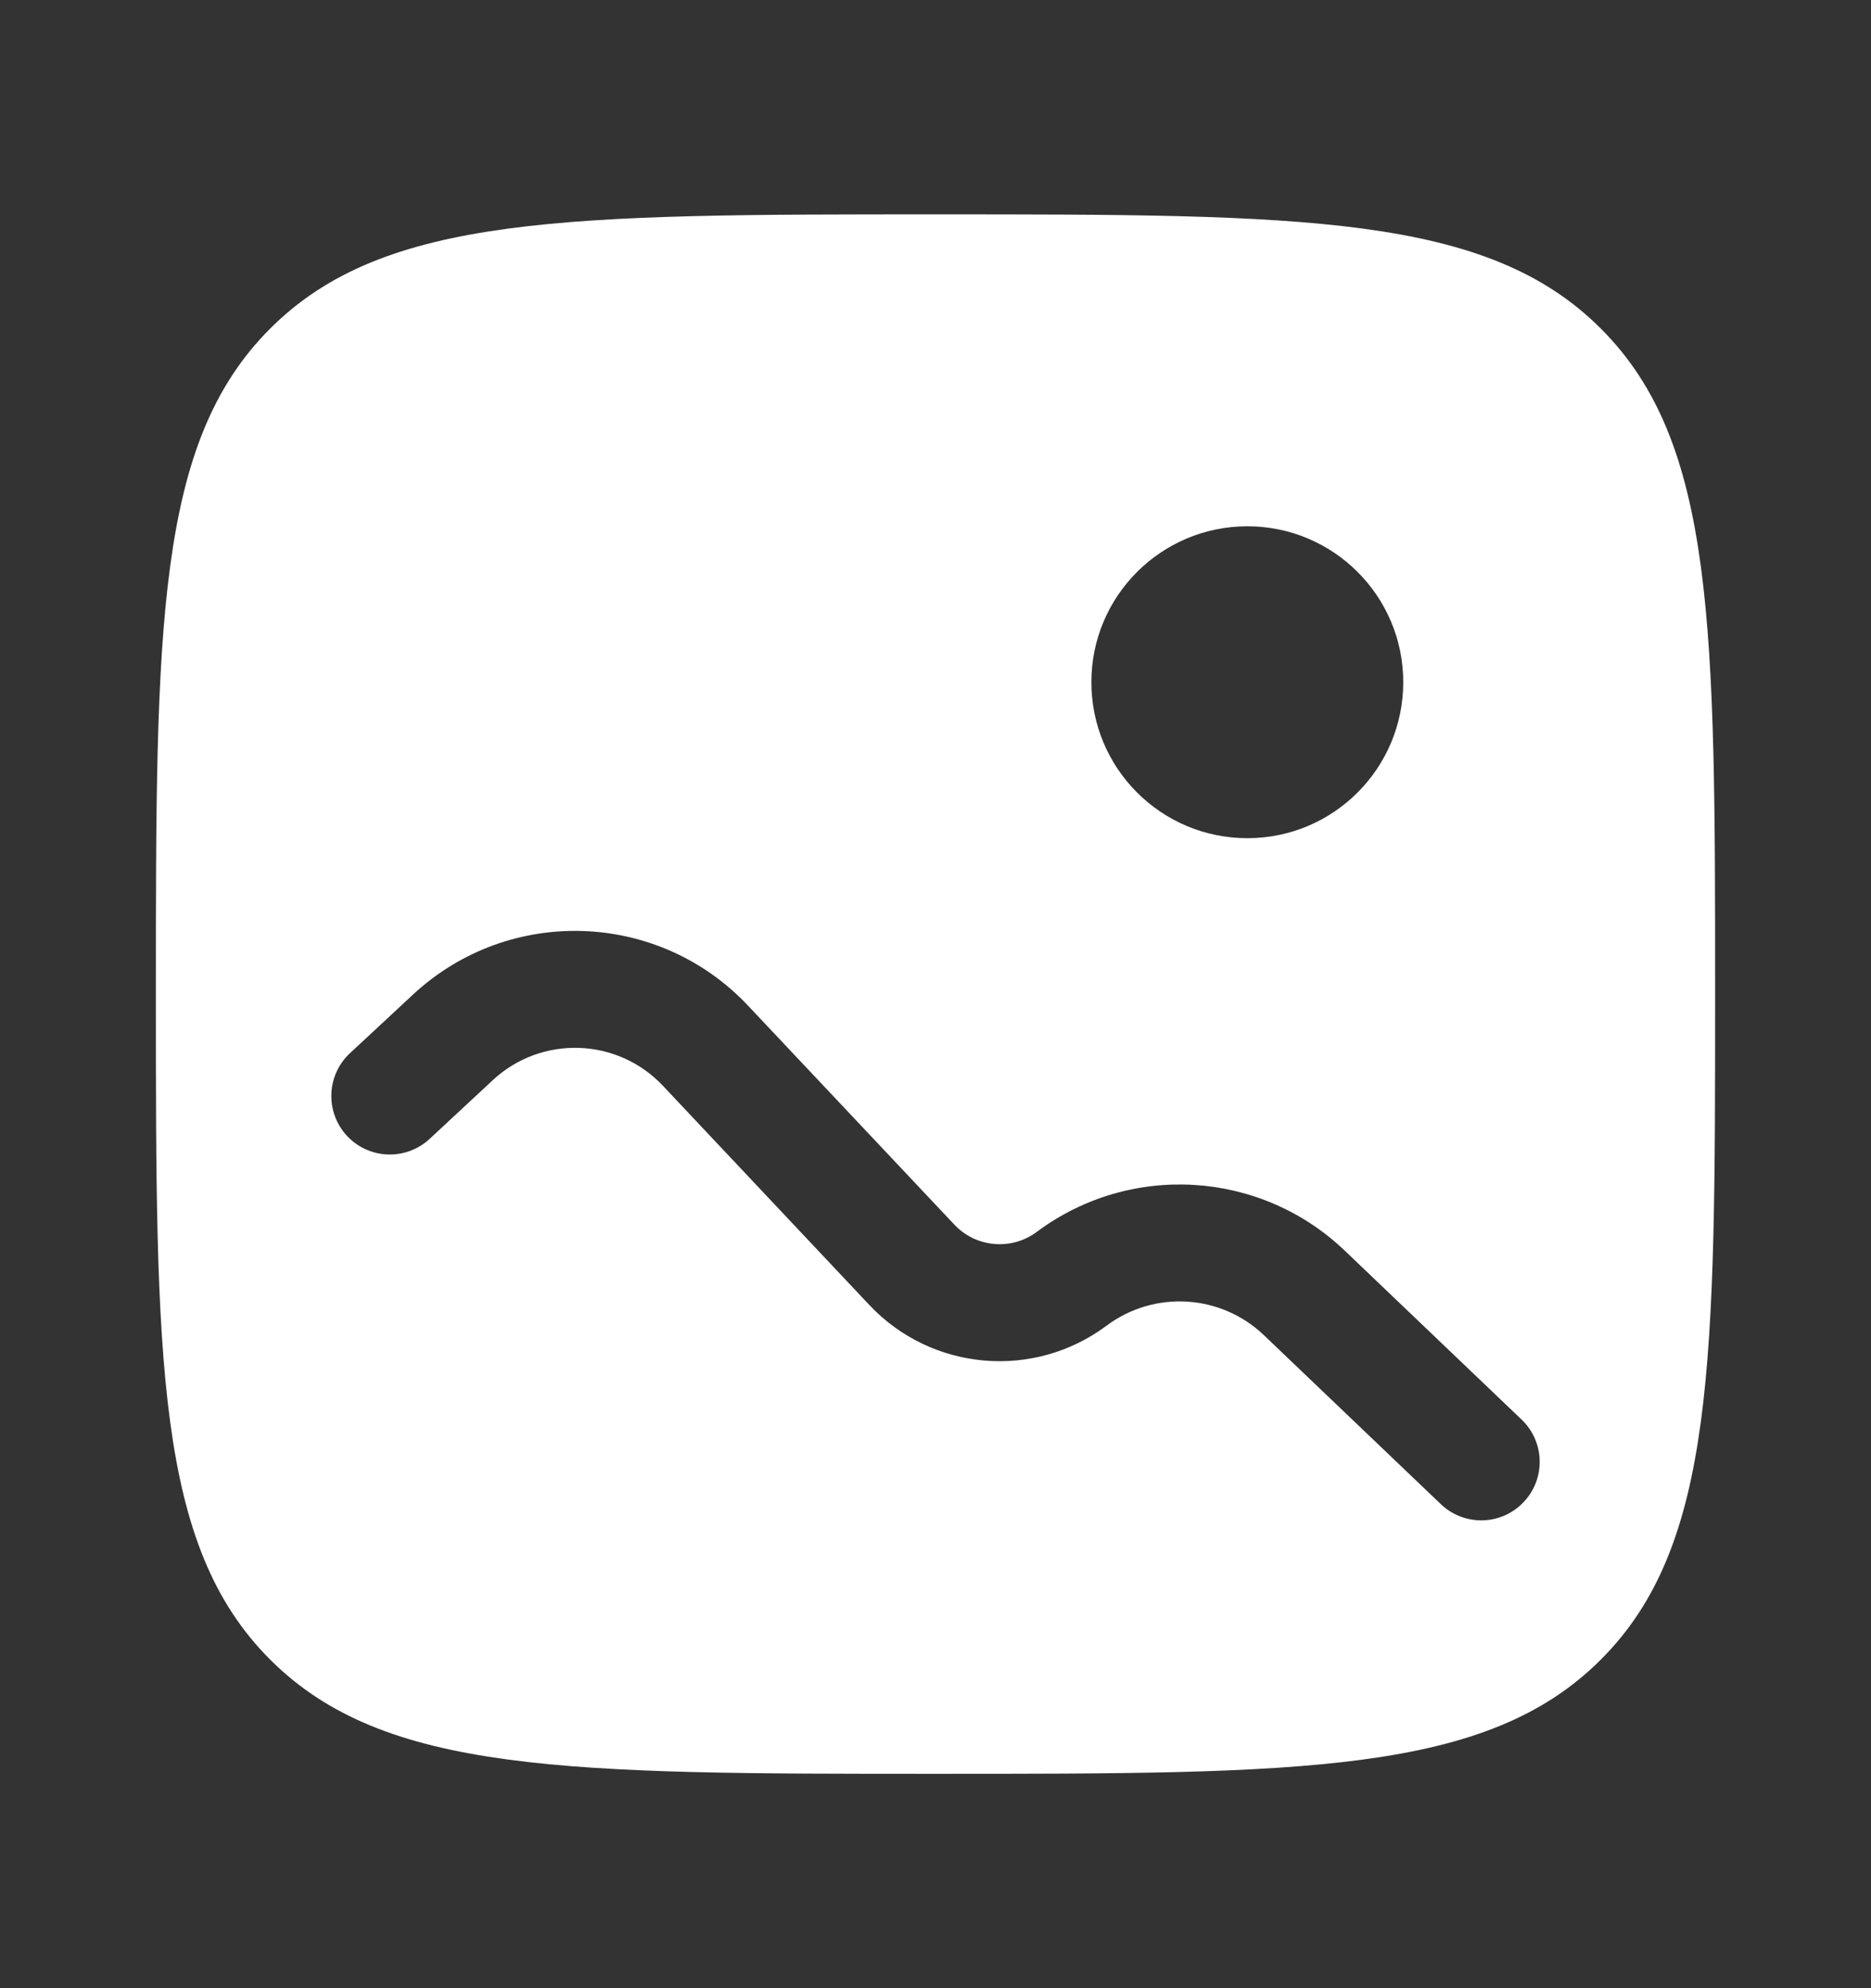 <svg width="16" height="17" viewBox="0 0 16 17" fill="none" xmlns="http://www.w3.org/2000/svg">
    <rect x="0" y="0" width="16" height="17" fill="#333333" stroke="none"/>
    <path fill-rule="evenodd" clip-rule="evenodd"
        d="M2.31 2.81C1.333 3.786 1.333 5.357 1.333 8.5C1.333 11.643 1.333 13.214 2.31 14.19C3.286 15.167 4.857 15.167 8 15.167C11.143 15.167 12.714 15.167 13.69 14.19C14.667 13.214 14.667 11.643 14.667 8.5C14.667 5.357 14.667 3.786 13.69 2.81C12.714 1.833 11.143 1.833 8 1.833C4.857 1.833 3.286 1.833 2.31 2.81ZM10.667 7.167C11.403 7.167 12 6.57 12 5.833C12 5.097 11.403 4.5 10.667 4.5C9.93 4.5 9.333 5.097 9.333 5.833C9.333 6.57 9.93 7.167 10.667 7.167ZM4.214 9.236C4.63 8.849 5.28 8.871 5.669 9.284L7.434 11.158C7.967 11.724 8.84 11.8 9.463 11.335C9.872 11.03 10.441 11.065 10.809 11.417L12.321 12.861C12.521 13.052 12.838 13.045 13.028 12.845C13.219 12.646 13.212 12.329 13.012 12.138L11.5 10.694C10.779 10.005 9.665 9.937 8.865 10.534C8.649 10.694 8.347 10.668 8.162 10.472L6.397 8.599C5.631 7.785 4.352 7.743 3.533 8.503L2.993 9.005C2.791 9.193 2.779 9.509 2.967 9.712C3.155 9.914 3.471 9.926 3.674 9.738L4.214 9.236Z"
        fill="white" />
</svg>
